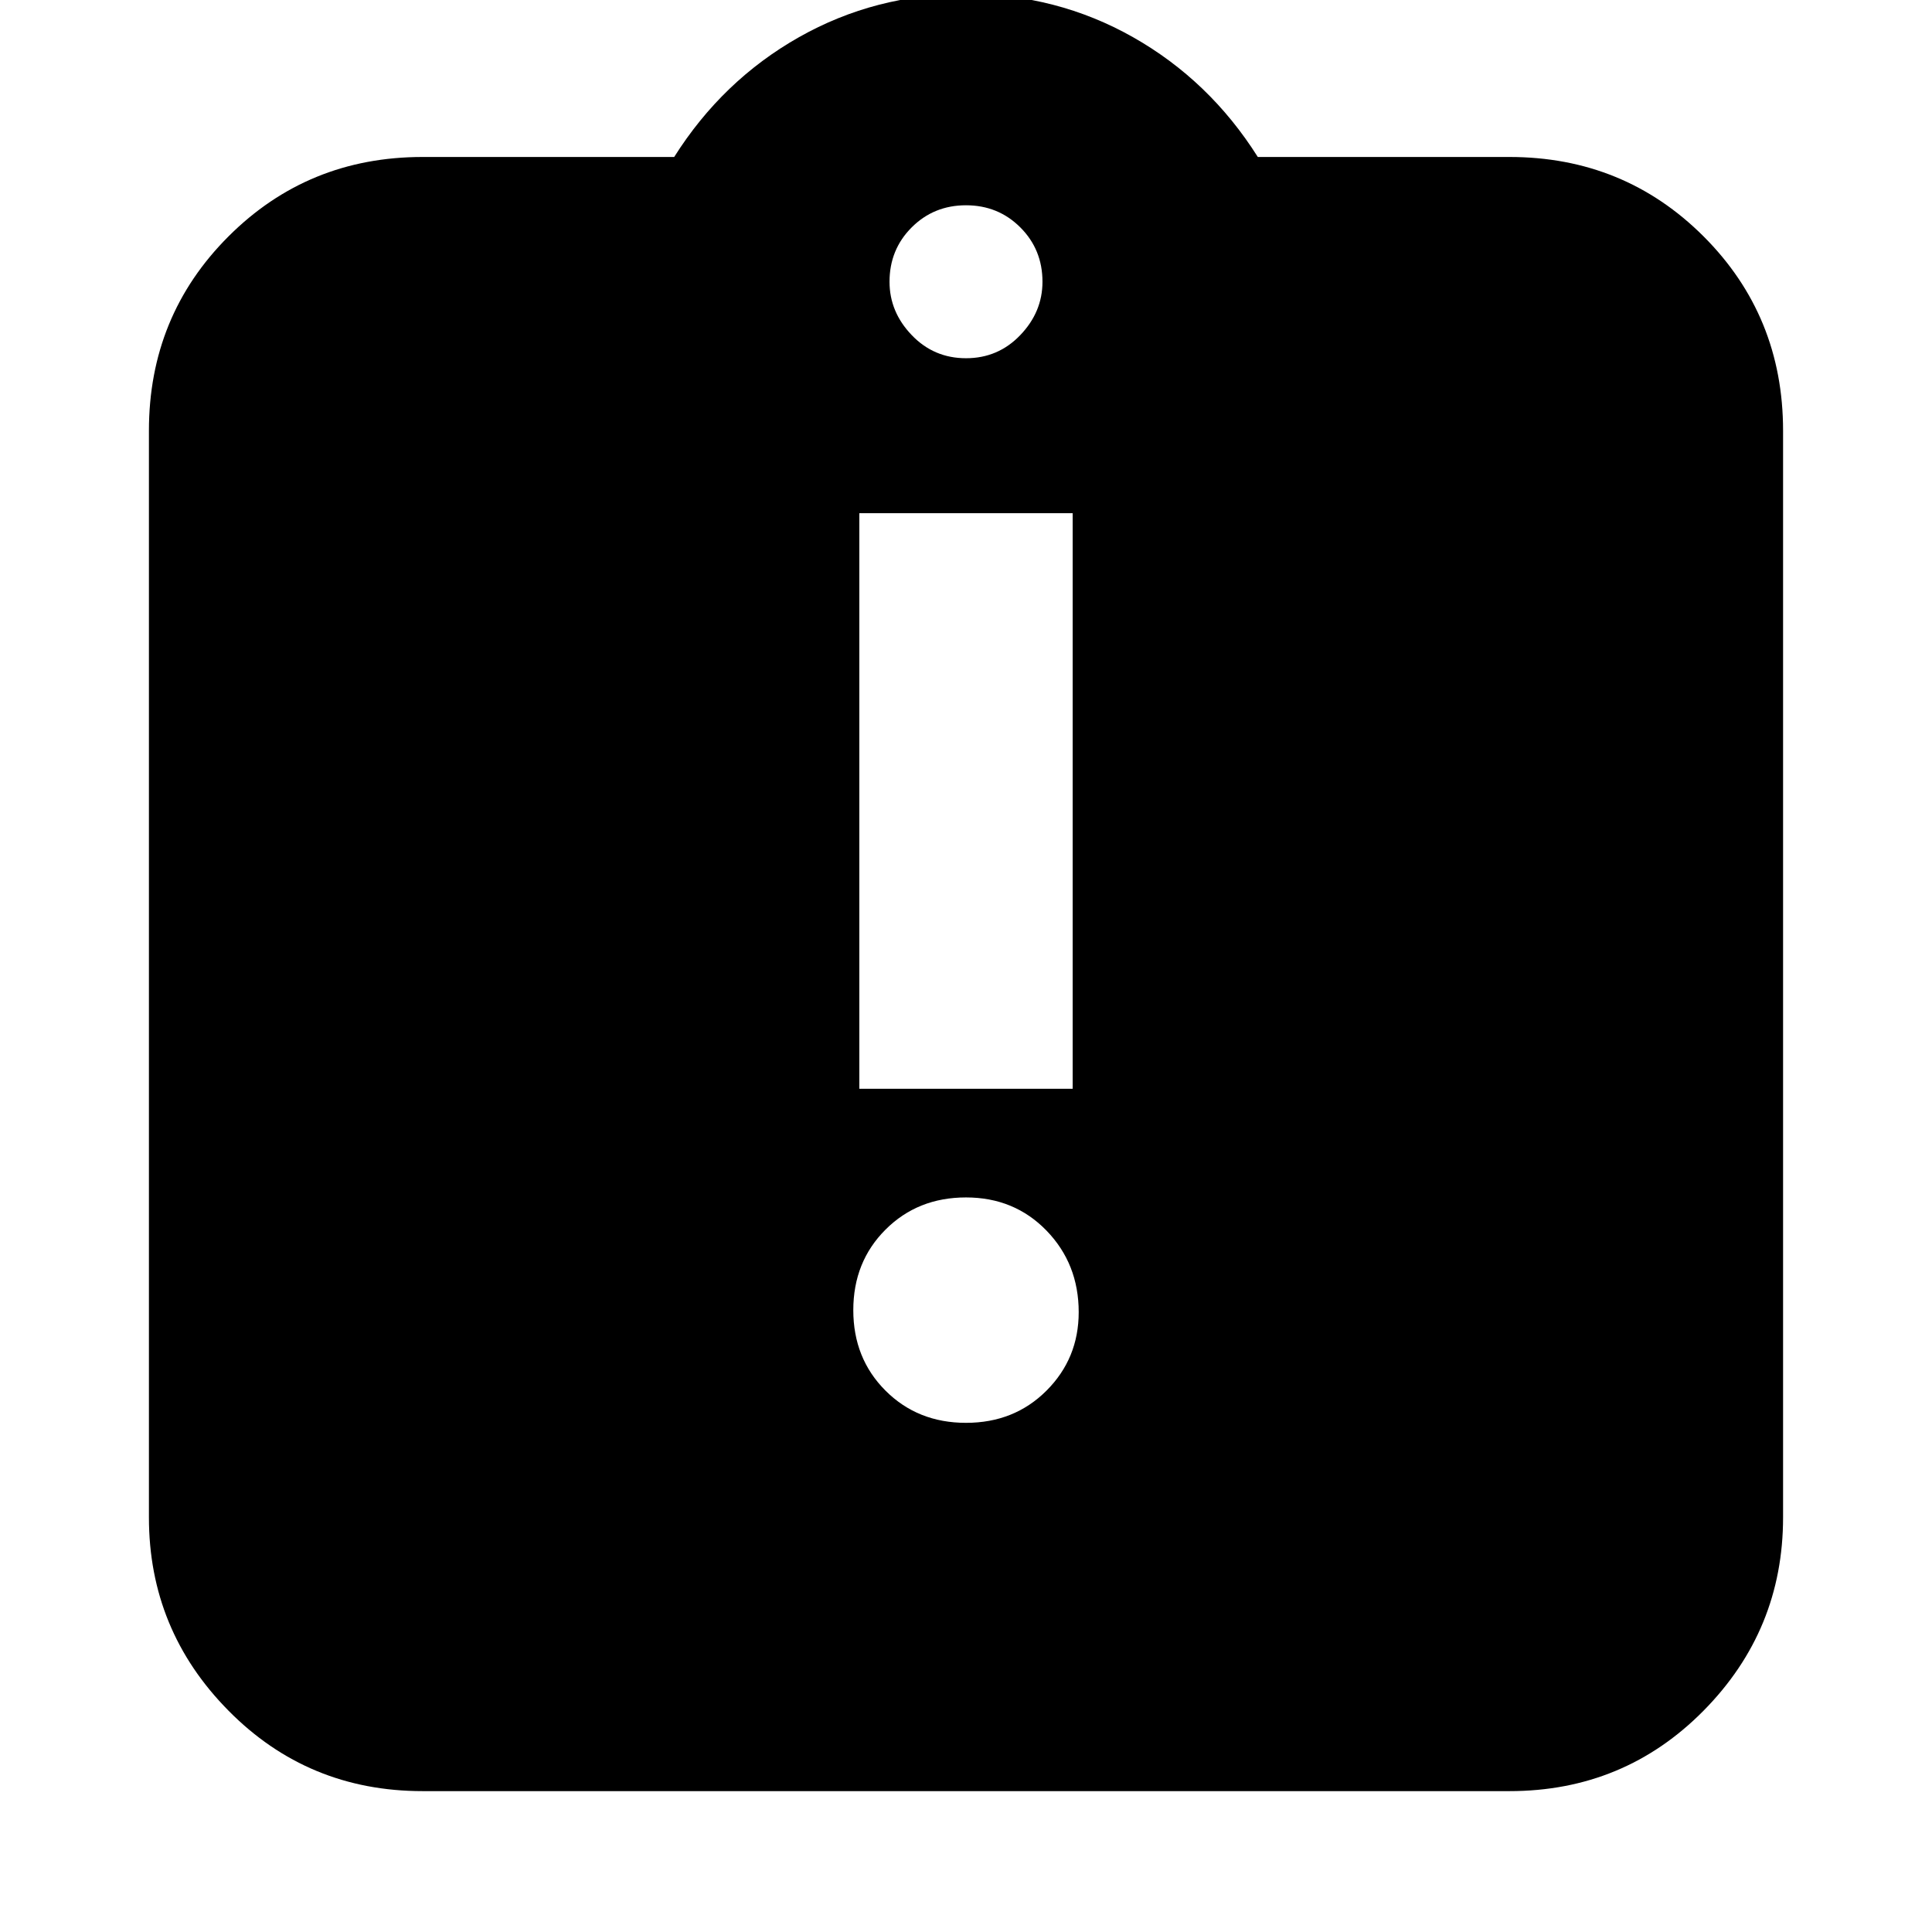 <svg xmlns="http://www.w3.org/2000/svg" height="24" width="24"><path d="M12 17.675q.6 0 1-.4t.4-.975q0-.6-.4-1.013-.4-.412-1-.412t-1 .4q-.4.4-.4 1t.4 1q.4.4 1 .4Zm-1.325-4.15h2.65v-7.15h-2.65ZM5.25 22.25q-1.425 0-2.412-1-.988-1-.988-2.4V5.35q0-1.425.988-2.413.987-.987 2.412-.987h3.125q.6-.95 1.55-1.488.95-.537 2.075-.537 1.125 0 2.075.537.95.538 1.55 1.488h3.125q1.425 0 2.413.987.987.988.987 2.413v13.5q0 1.4-.987 2.4-.988 1-2.413 1ZM12 4.45q.4 0 .675-.288.275-.287.275-.662 0-.4-.275-.675T12 2.55q-.4 0-.675.275t-.275.675q0 .375.275.662.275.288.675.288Z"/></svg>